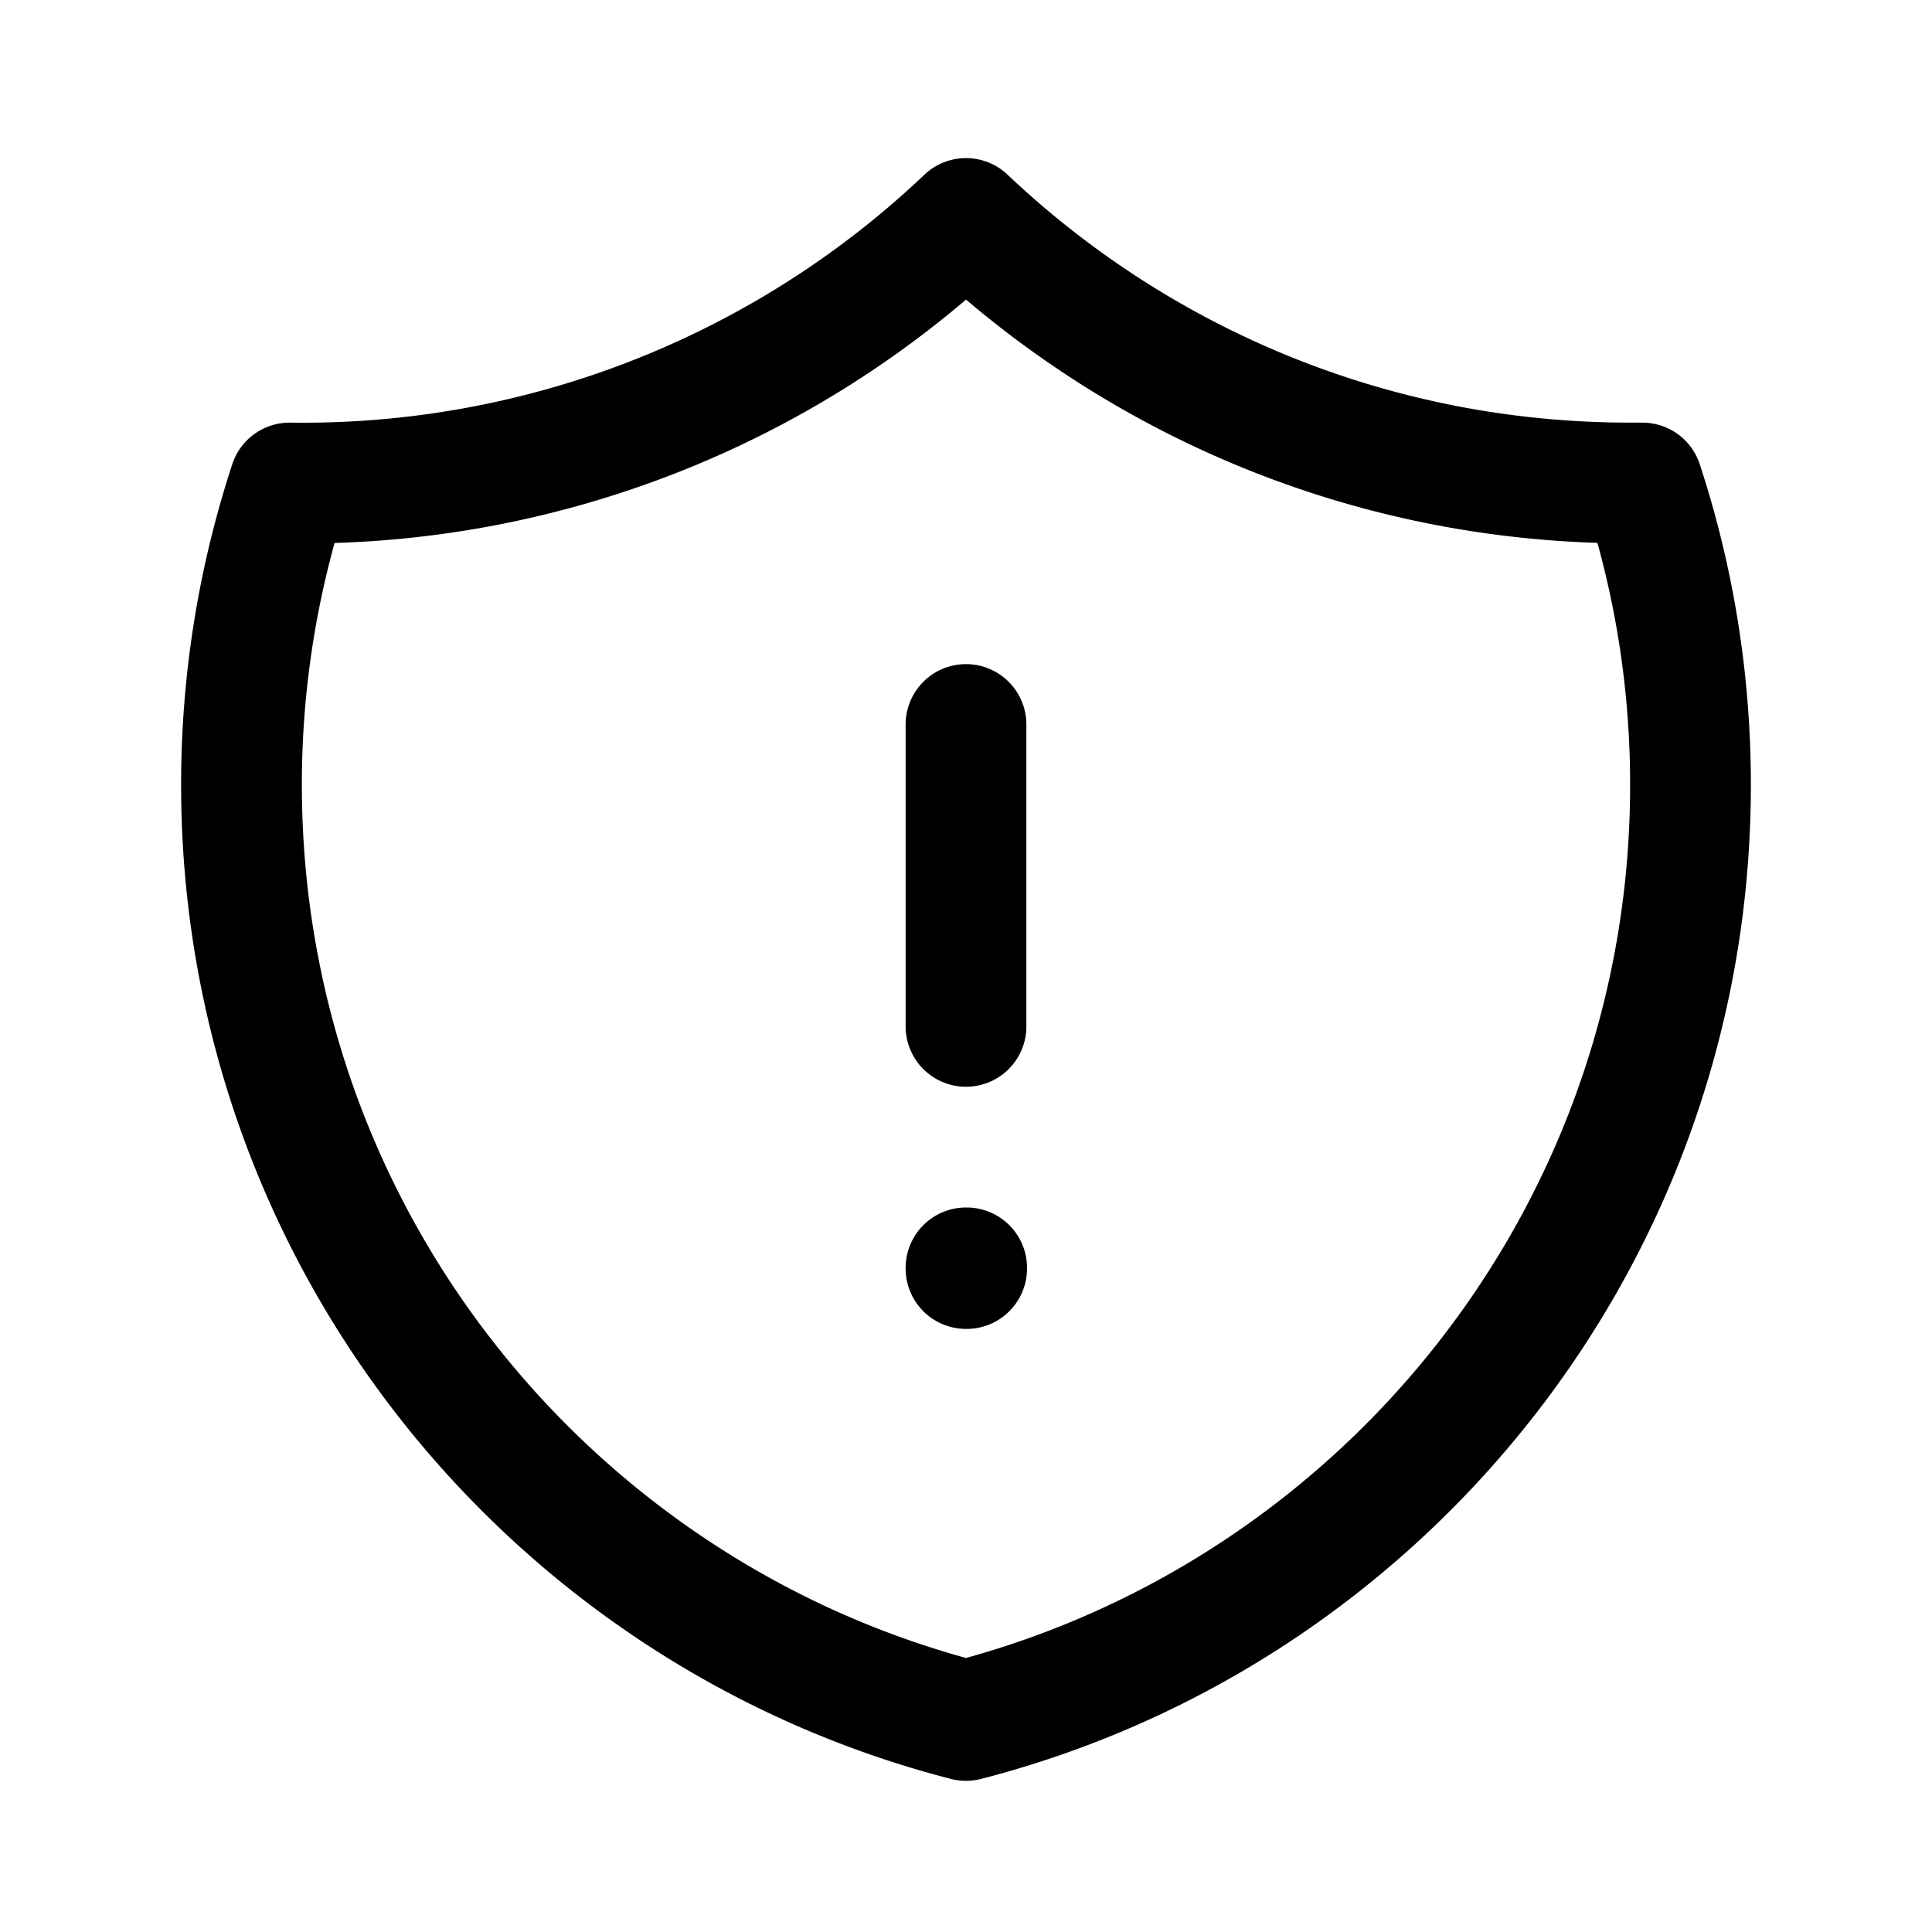 <svg xmlns="http://www.w3.org/2000/svg" width="3em" height="3em" viewBox="0 0 24 24"><path fill="none" stroke="currentColor" stroke-linecap="round" stroke-linejoin="round" stroke-width="1.5" d="M12 9v3.75m0-10.036A11.96 11.96 0 0 1 3.598 6A12 12 0 0 0 3 9.75c0 5.592 3.824 10.29 9 11.622c5.176-1.332 9-6.03 9-11.622c0-1.31-.21-2.57-.598-3.75h-.152c-3.196 0-6.1-1.25-8.25-3.286m0 13.036h.008v.008H12z"/></svg>